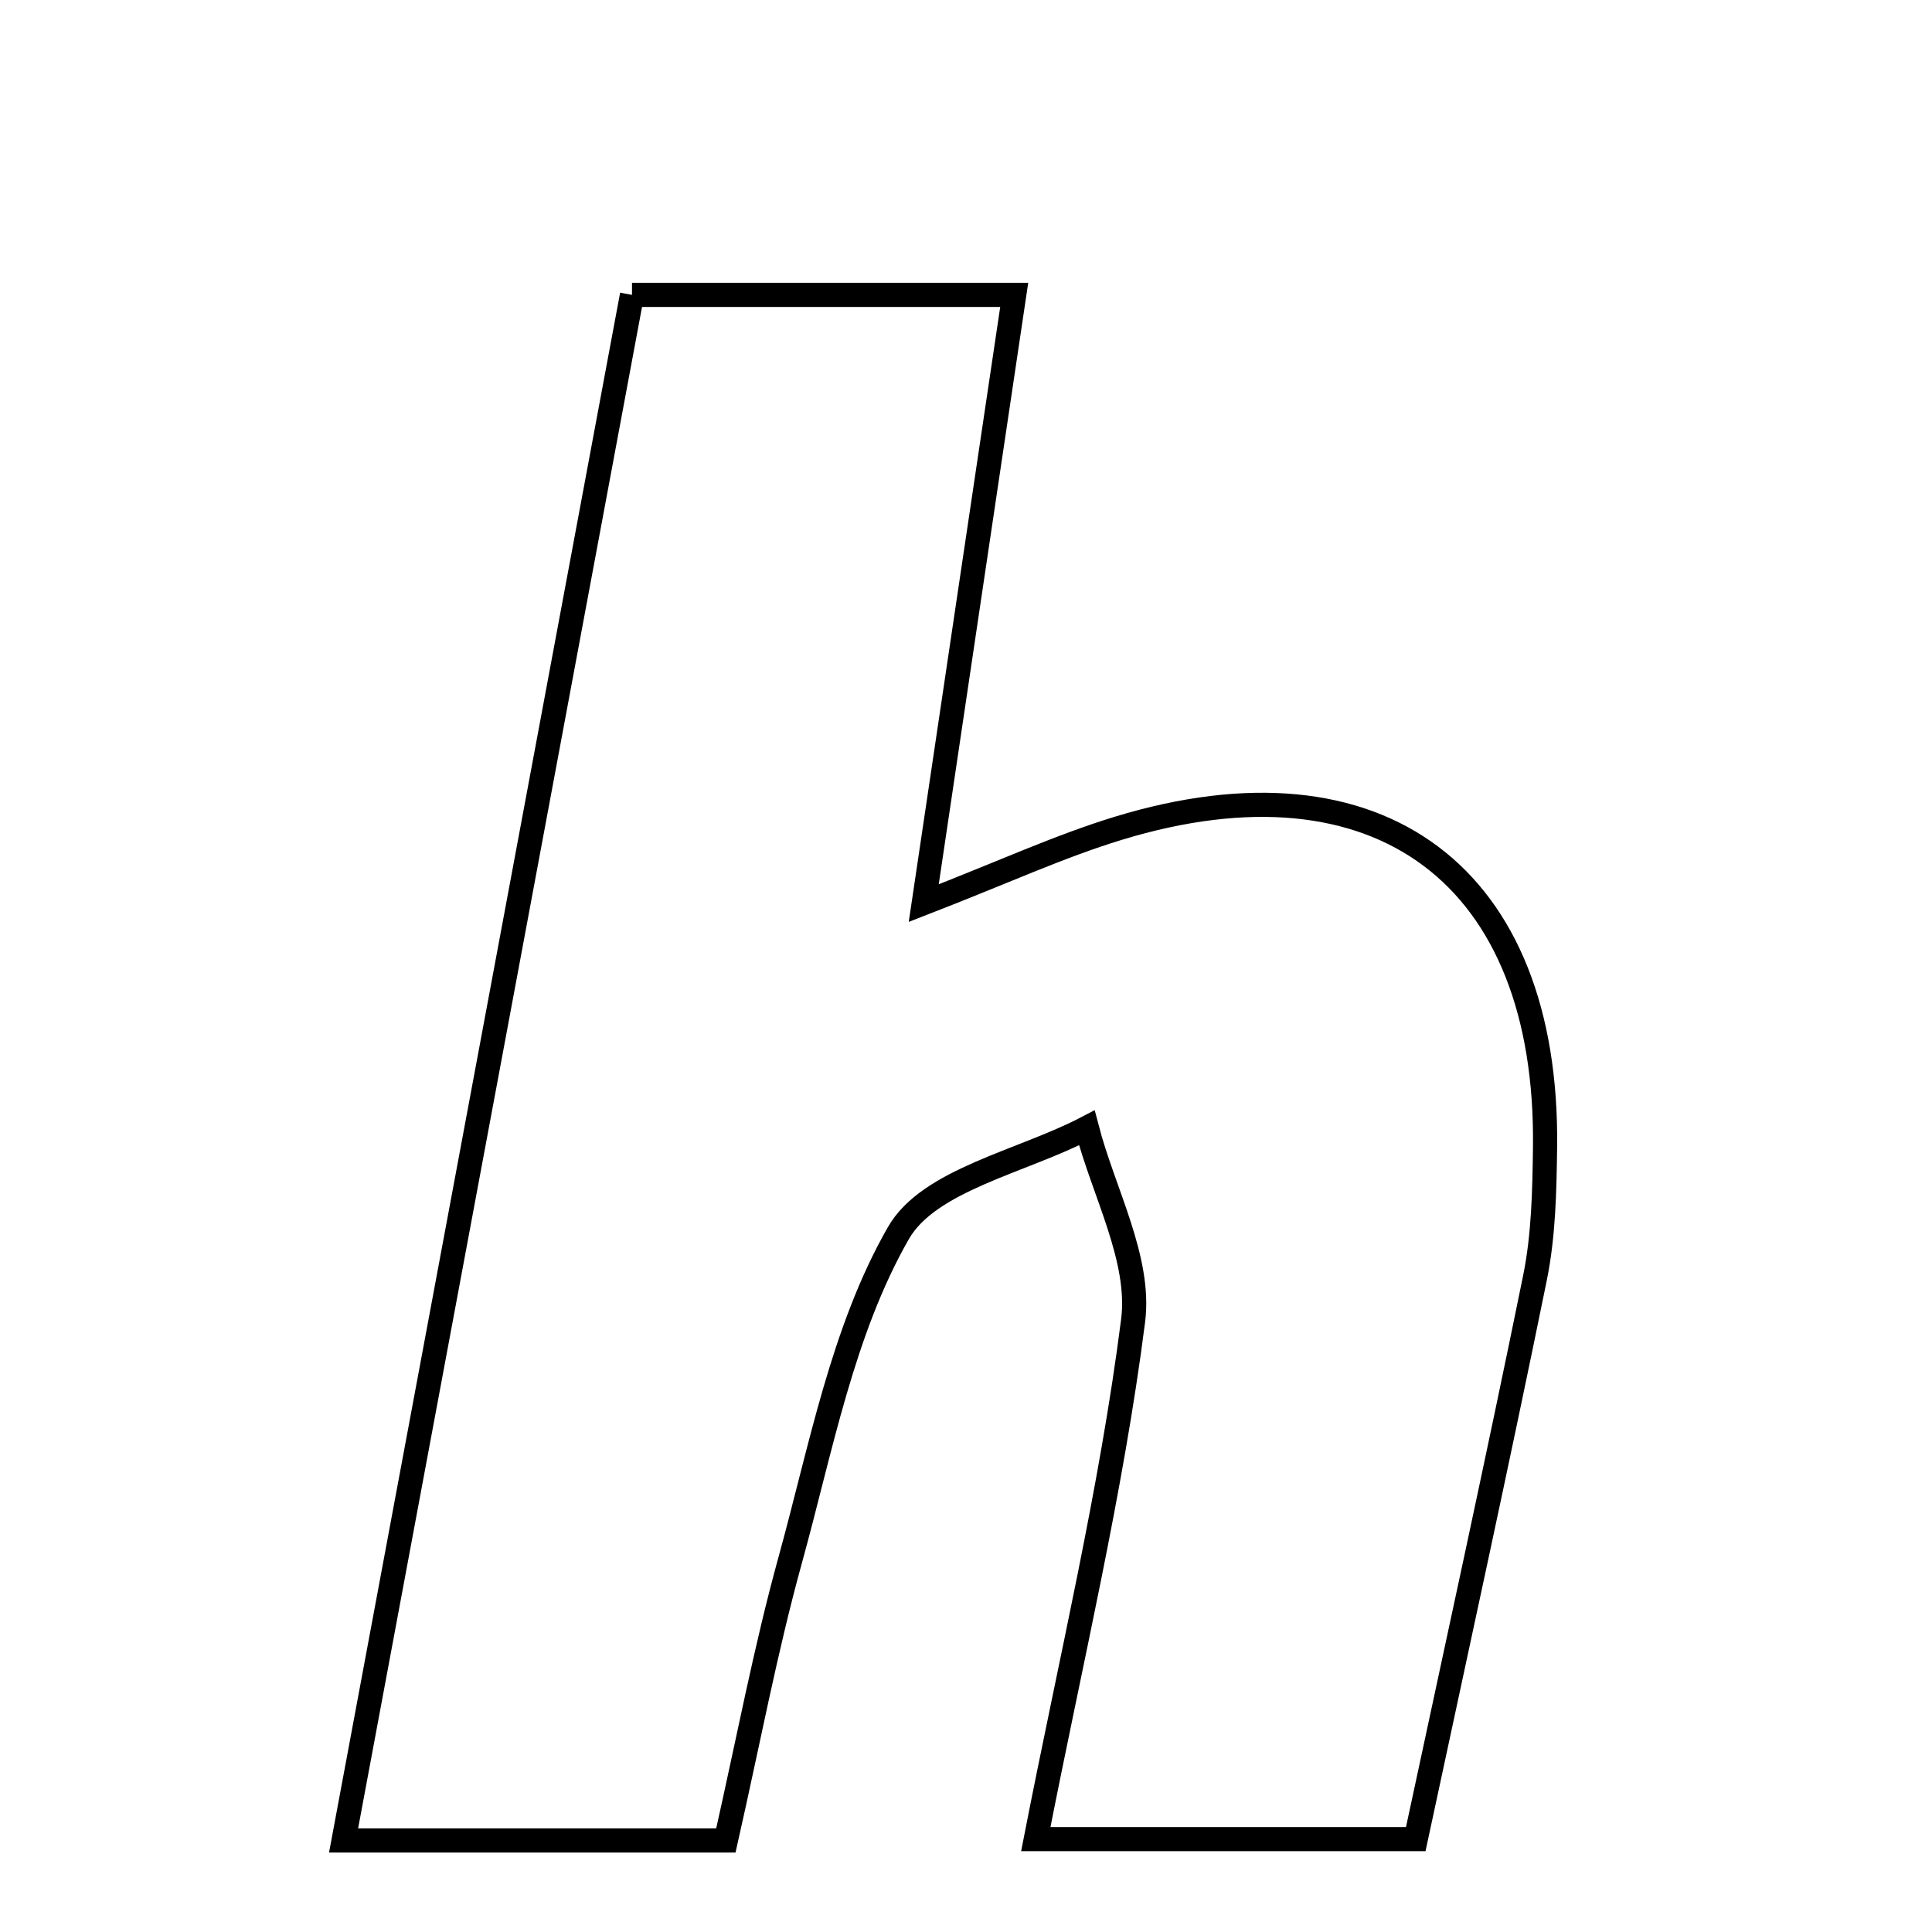 <svg xmlns="http://www.w3.org/2000/svg" viewBox="0.0 0.0 24.0 24.0" height="200px" width="200px"><path fill="none" stroke="black" stroke-width=".3" stroke-opacity="1.0"  filling="0" d="M7.851 3.663 C9.374 3.663 10.861 3.663 12.599 3.663 C12.235 6.11 11.873 8.537 11.475 11.219 C12.457 10.838 13.159 10.513 13.893 10.289 C17.133 9.3 19.237 10.881 19.193 14.257 C19.186 14.797 19.175 15.348 19.068 15.874 C18.602 18.164 18.101 20.447 17.587 22.846 C16.005 22.846 14.511 22.846 12.867 22.846 C13.301 20.624 13.805 18.529 14.076 16.405 C14.173 15.643 13.709 14.811 13.501 14.011 C12.694 14.433 11.538 14.654 11.159 15.32 C10.465 16.533 10.197 18.001 9.816 19.38 C9.508 20.496 9.294 21.638 9.017 22.863 C7.507 22.863 6.093 22.863 4.268 22.863 C5.477 16.385 6.649 10.107 7.851 3.663"></path></svg>